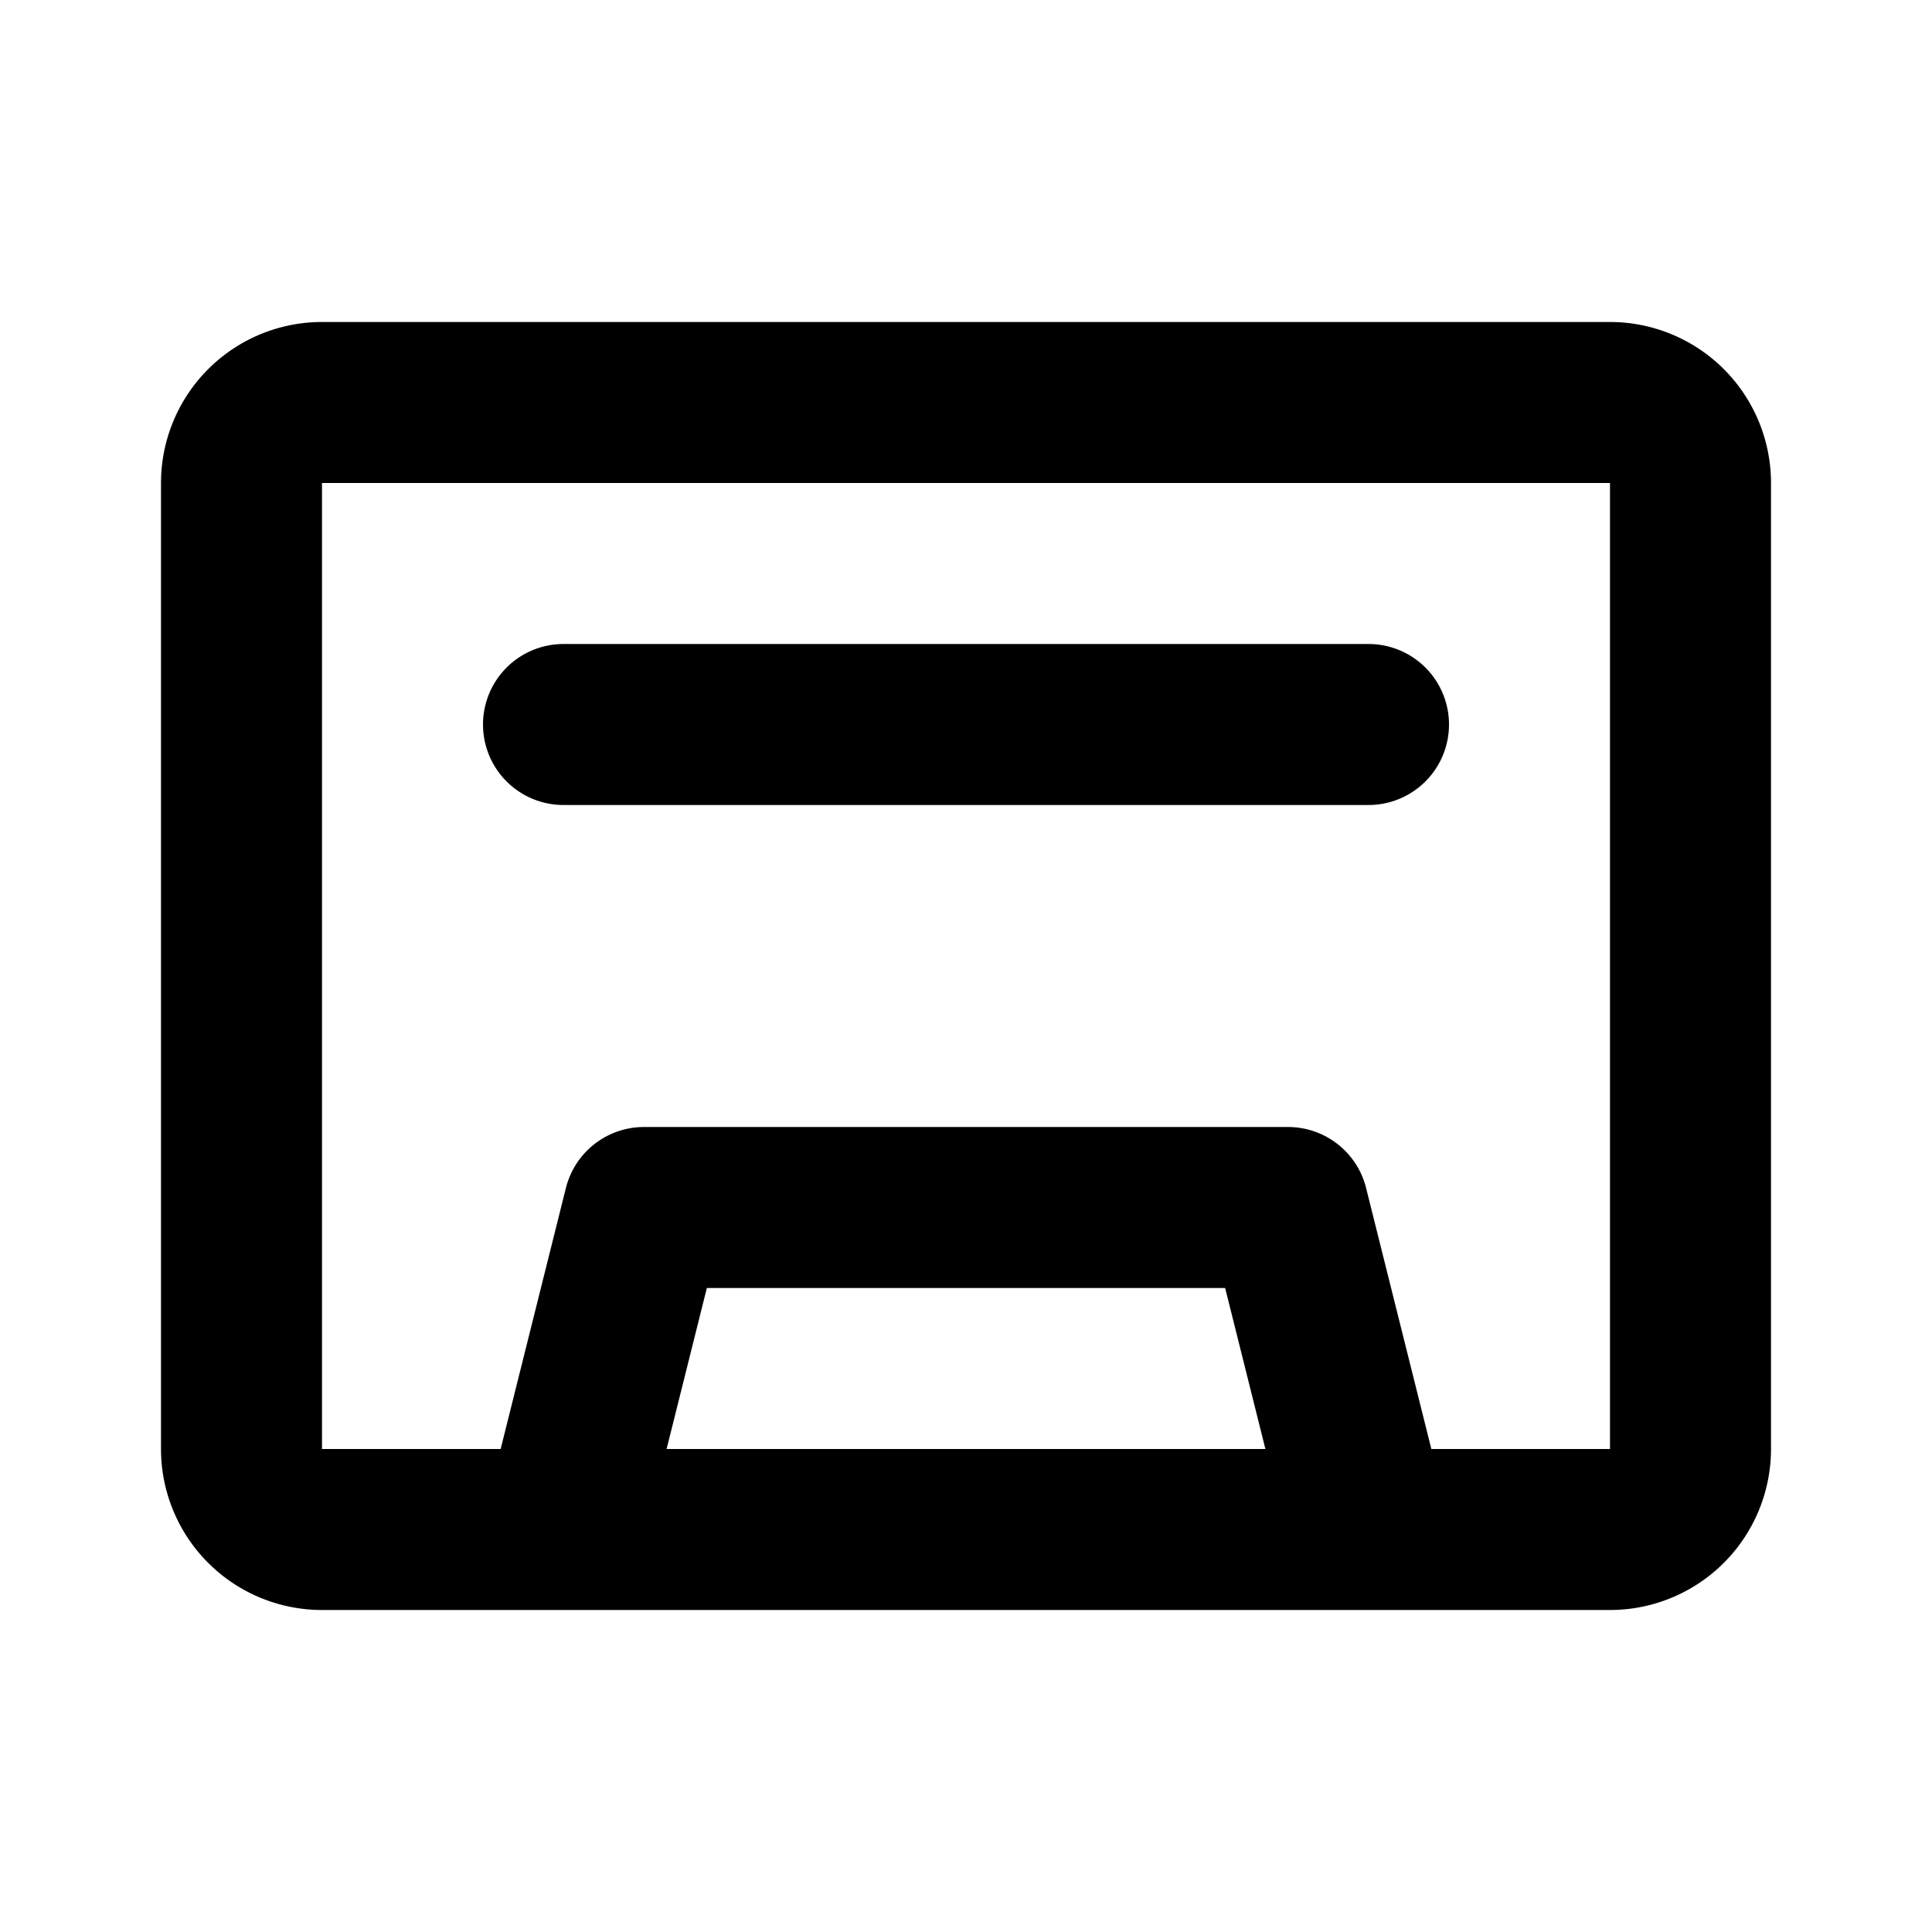 <svg class="icon line" width="48" height="48" id="cassette" xmlns="http://www.w3.org/2000/svg" viewBox="0 0 24 24"><title style="stroke-width: 2; stroke: rgb(0, 0, 0);">cassette</title><path id="primary" d="M20,19H4a1,1,0,0,1-1-1V6A1,1,0,0,1,4,5H20a1,1,0,0,1,1,1V18A1,1,0,0,1,20,19Zm-4-4H8L7,19H17Zm1-6H7" style="fill: none; stroke: rgb(0, 0, 0); stroke-linecap: round; stroke-linejoin: round; stroke-width: 2;"></path></svg>
